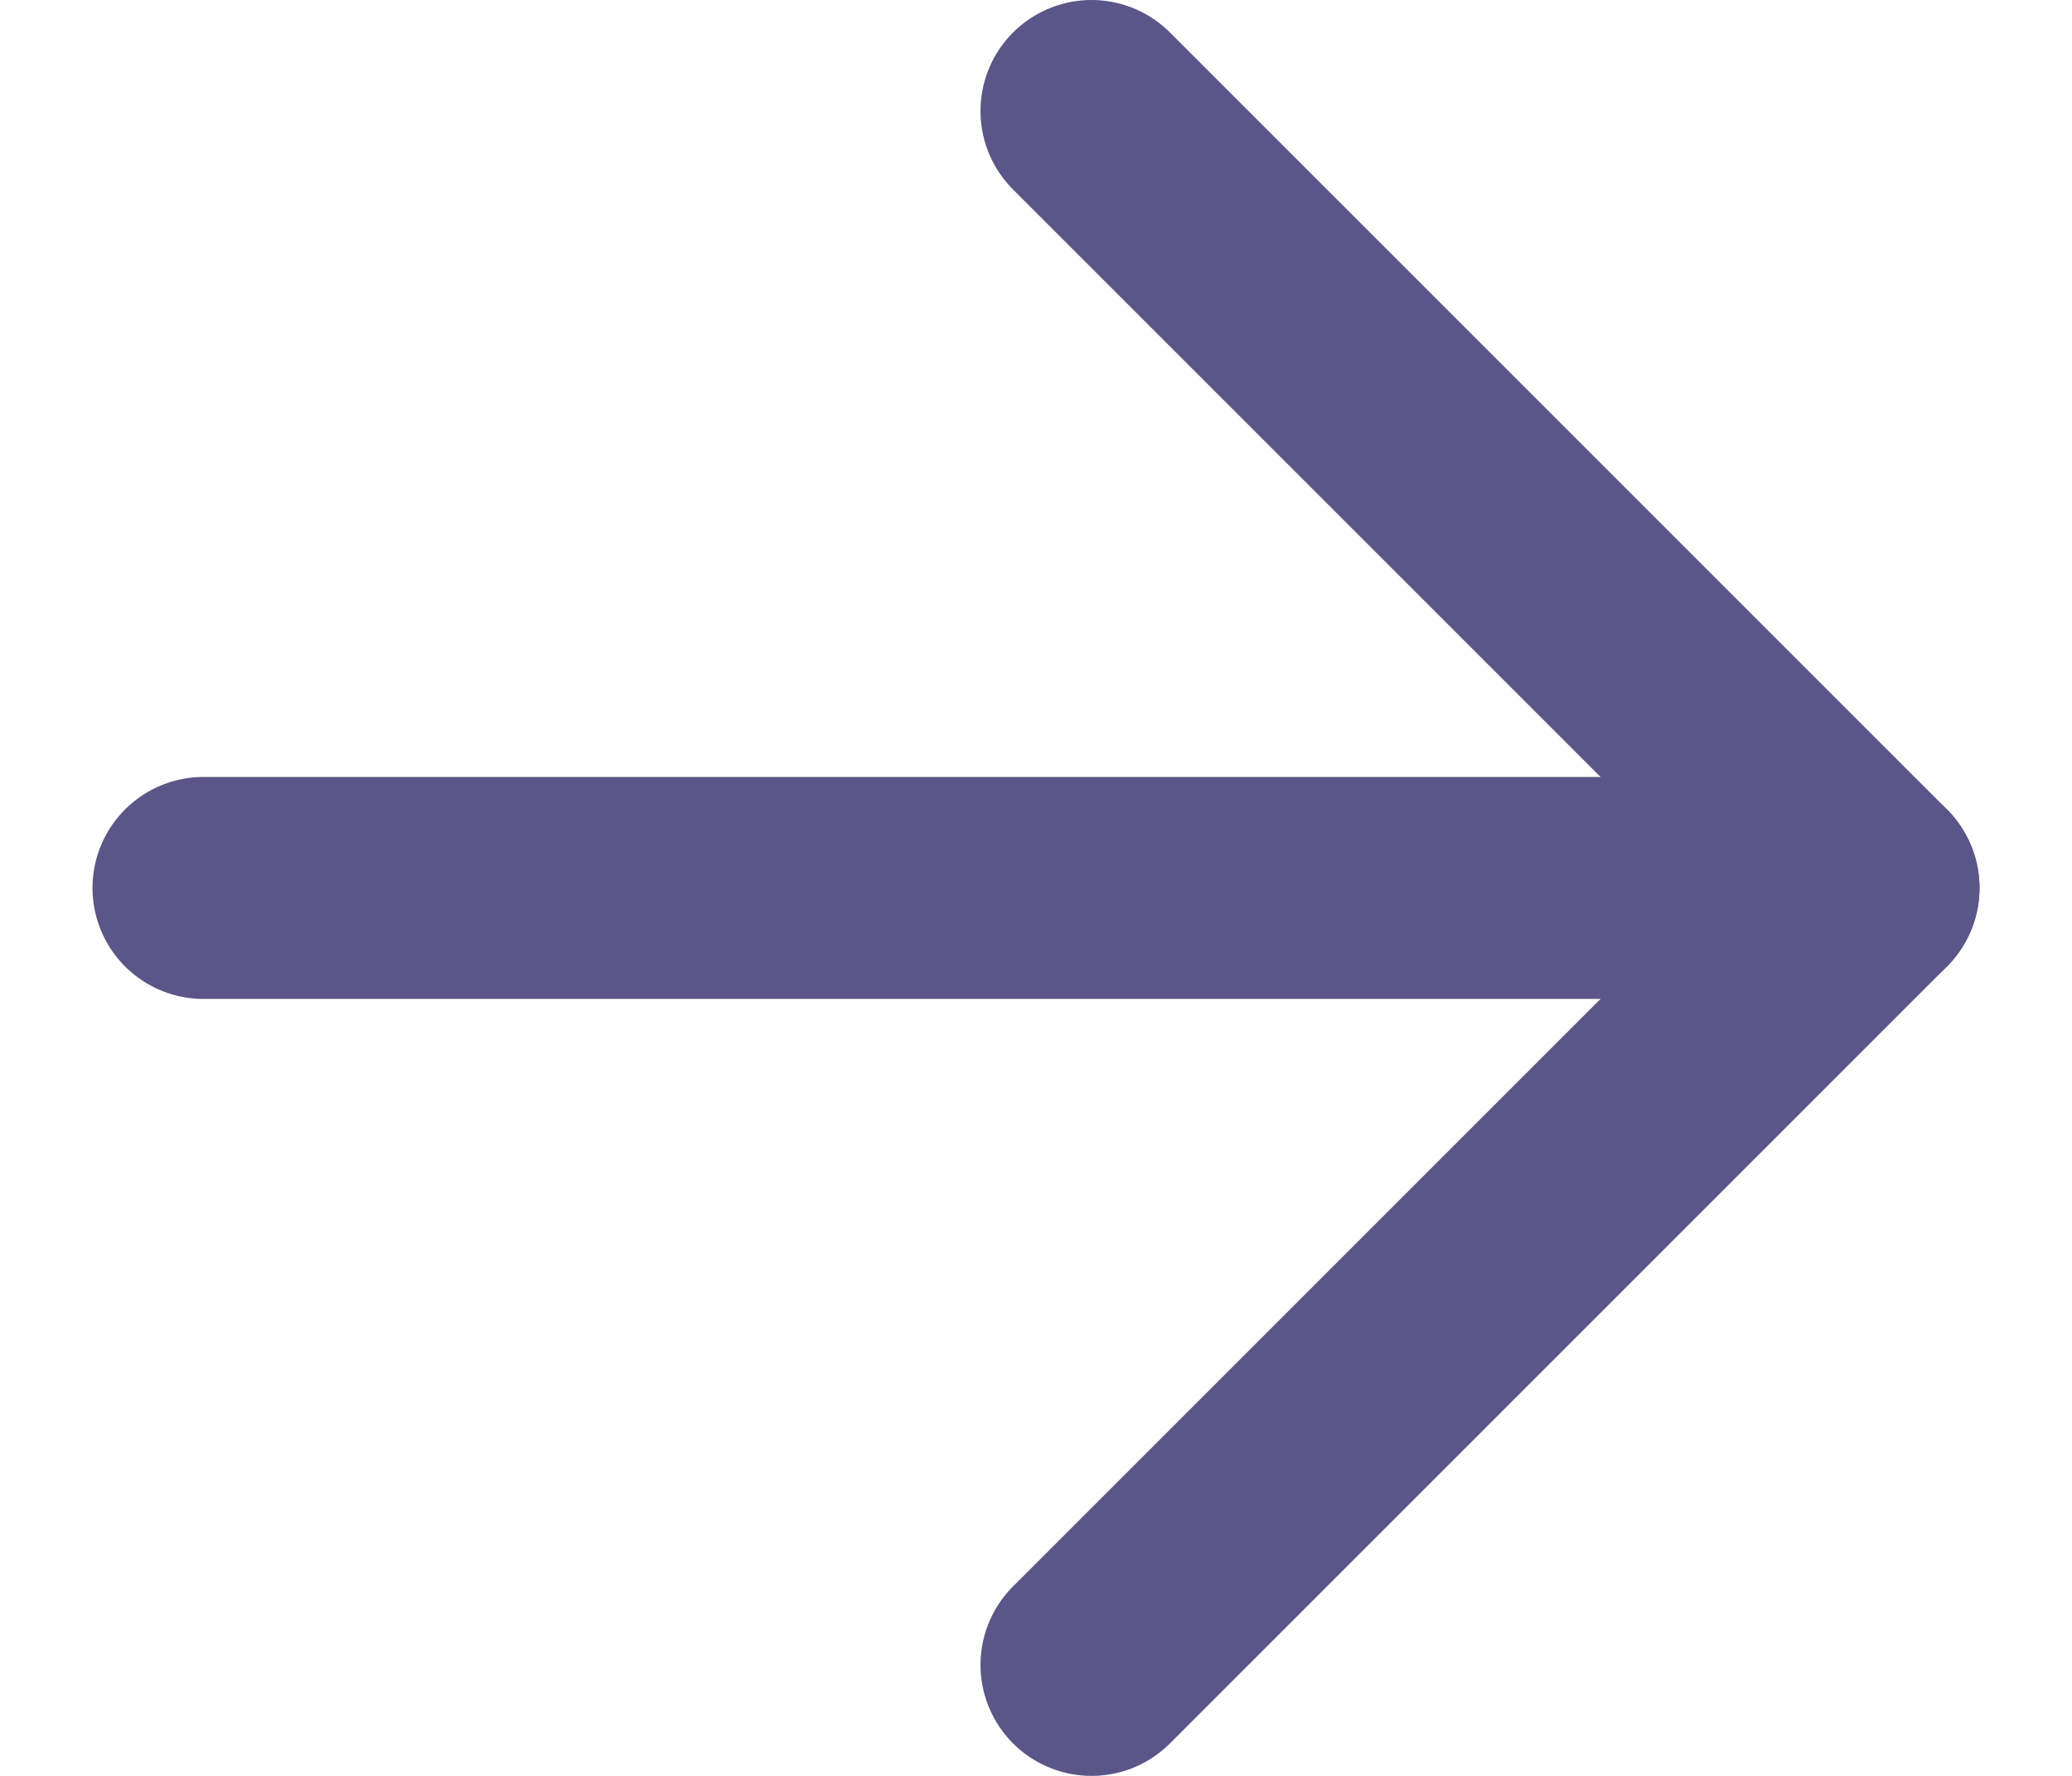 <svg width="14" height="12" viewBox="0 0 14 12" fill="none" stroke="#5C5589" xmlns="http://www.w3.org/2000/svg">
    <path d="M1.375 6H12.625" stroke-width="1.5" stroke-linecap="round" stroke-linejoin="round"/>
    <path d="M7.375 11.25L12.625 6L7.375 0.75" stroke-width="1.5" stroke-linecap="round" stroke-linejoin="round"/>
</svg>
